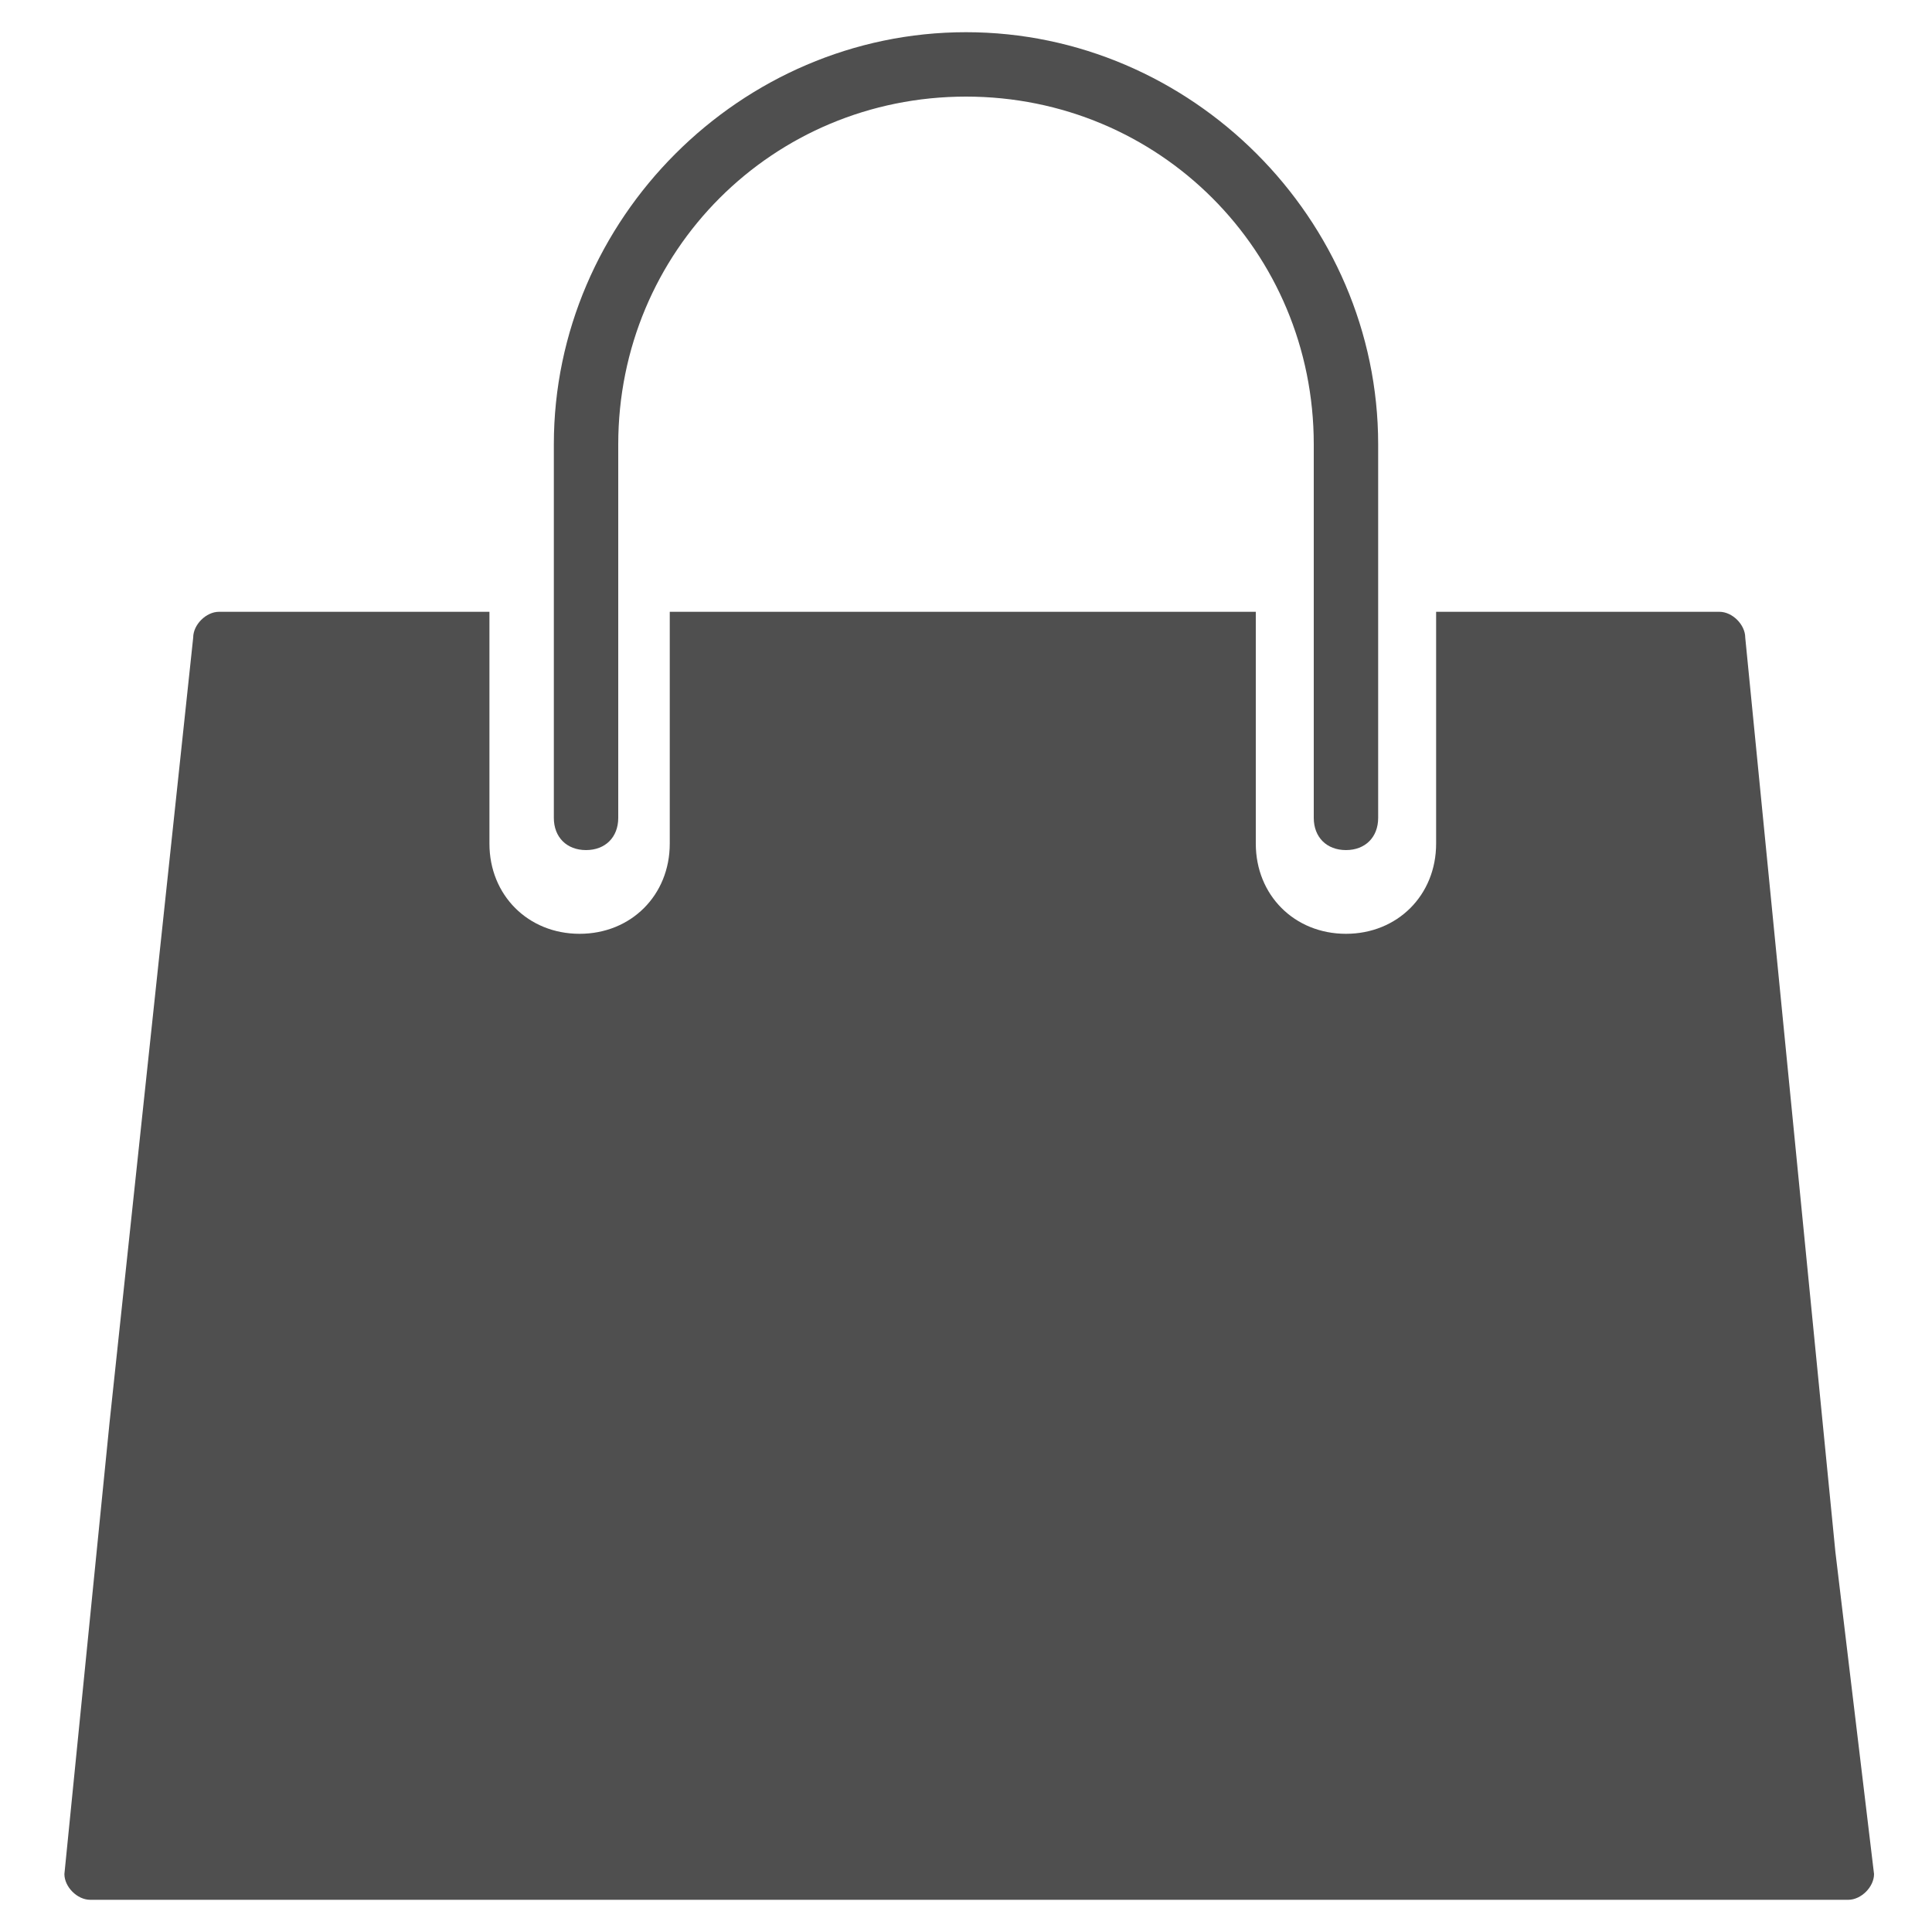 <svg enable-background="new 0 0 30 30" viewBox="0 0 30 30" xmlns="http://www.w3.org/2000/svg"><g fill="#4f4f4f"><path d="m28.5 24.1-1.4-14.2c0-.2-.2-.4-.4-.4h-4.4v3.6c0 .8-.6 1.4-1.4 1.4s-1.4-.6-1.4-1.4v-3.6h-9.1v3.6c0 .8-.6 1.4-1.4 1.4s-1.4-.6-1.4-1.4v-3.6h-4.2c-.2 0-.4.2-.4.4l-1.3 12.2-.7 7c0 .2.2.4.4.4h27.3c.2 0 .4-.2.4-.4z"/><path d="m15 .5c-3.5 0-6.4 2.9-6.4 6.4v5.8c0 .3.2.5.5.5s.5-.2.5-.5v-5.8c0-3 2.4-5.4 5.4-5.4s5.4 2.4 5.4 5.4v5.8c0 .3.2.5.5.5s.5-.2.5-.5v-5.8c0-3.5-2.9-6.4-6.4-6.4z"/></g></svg>